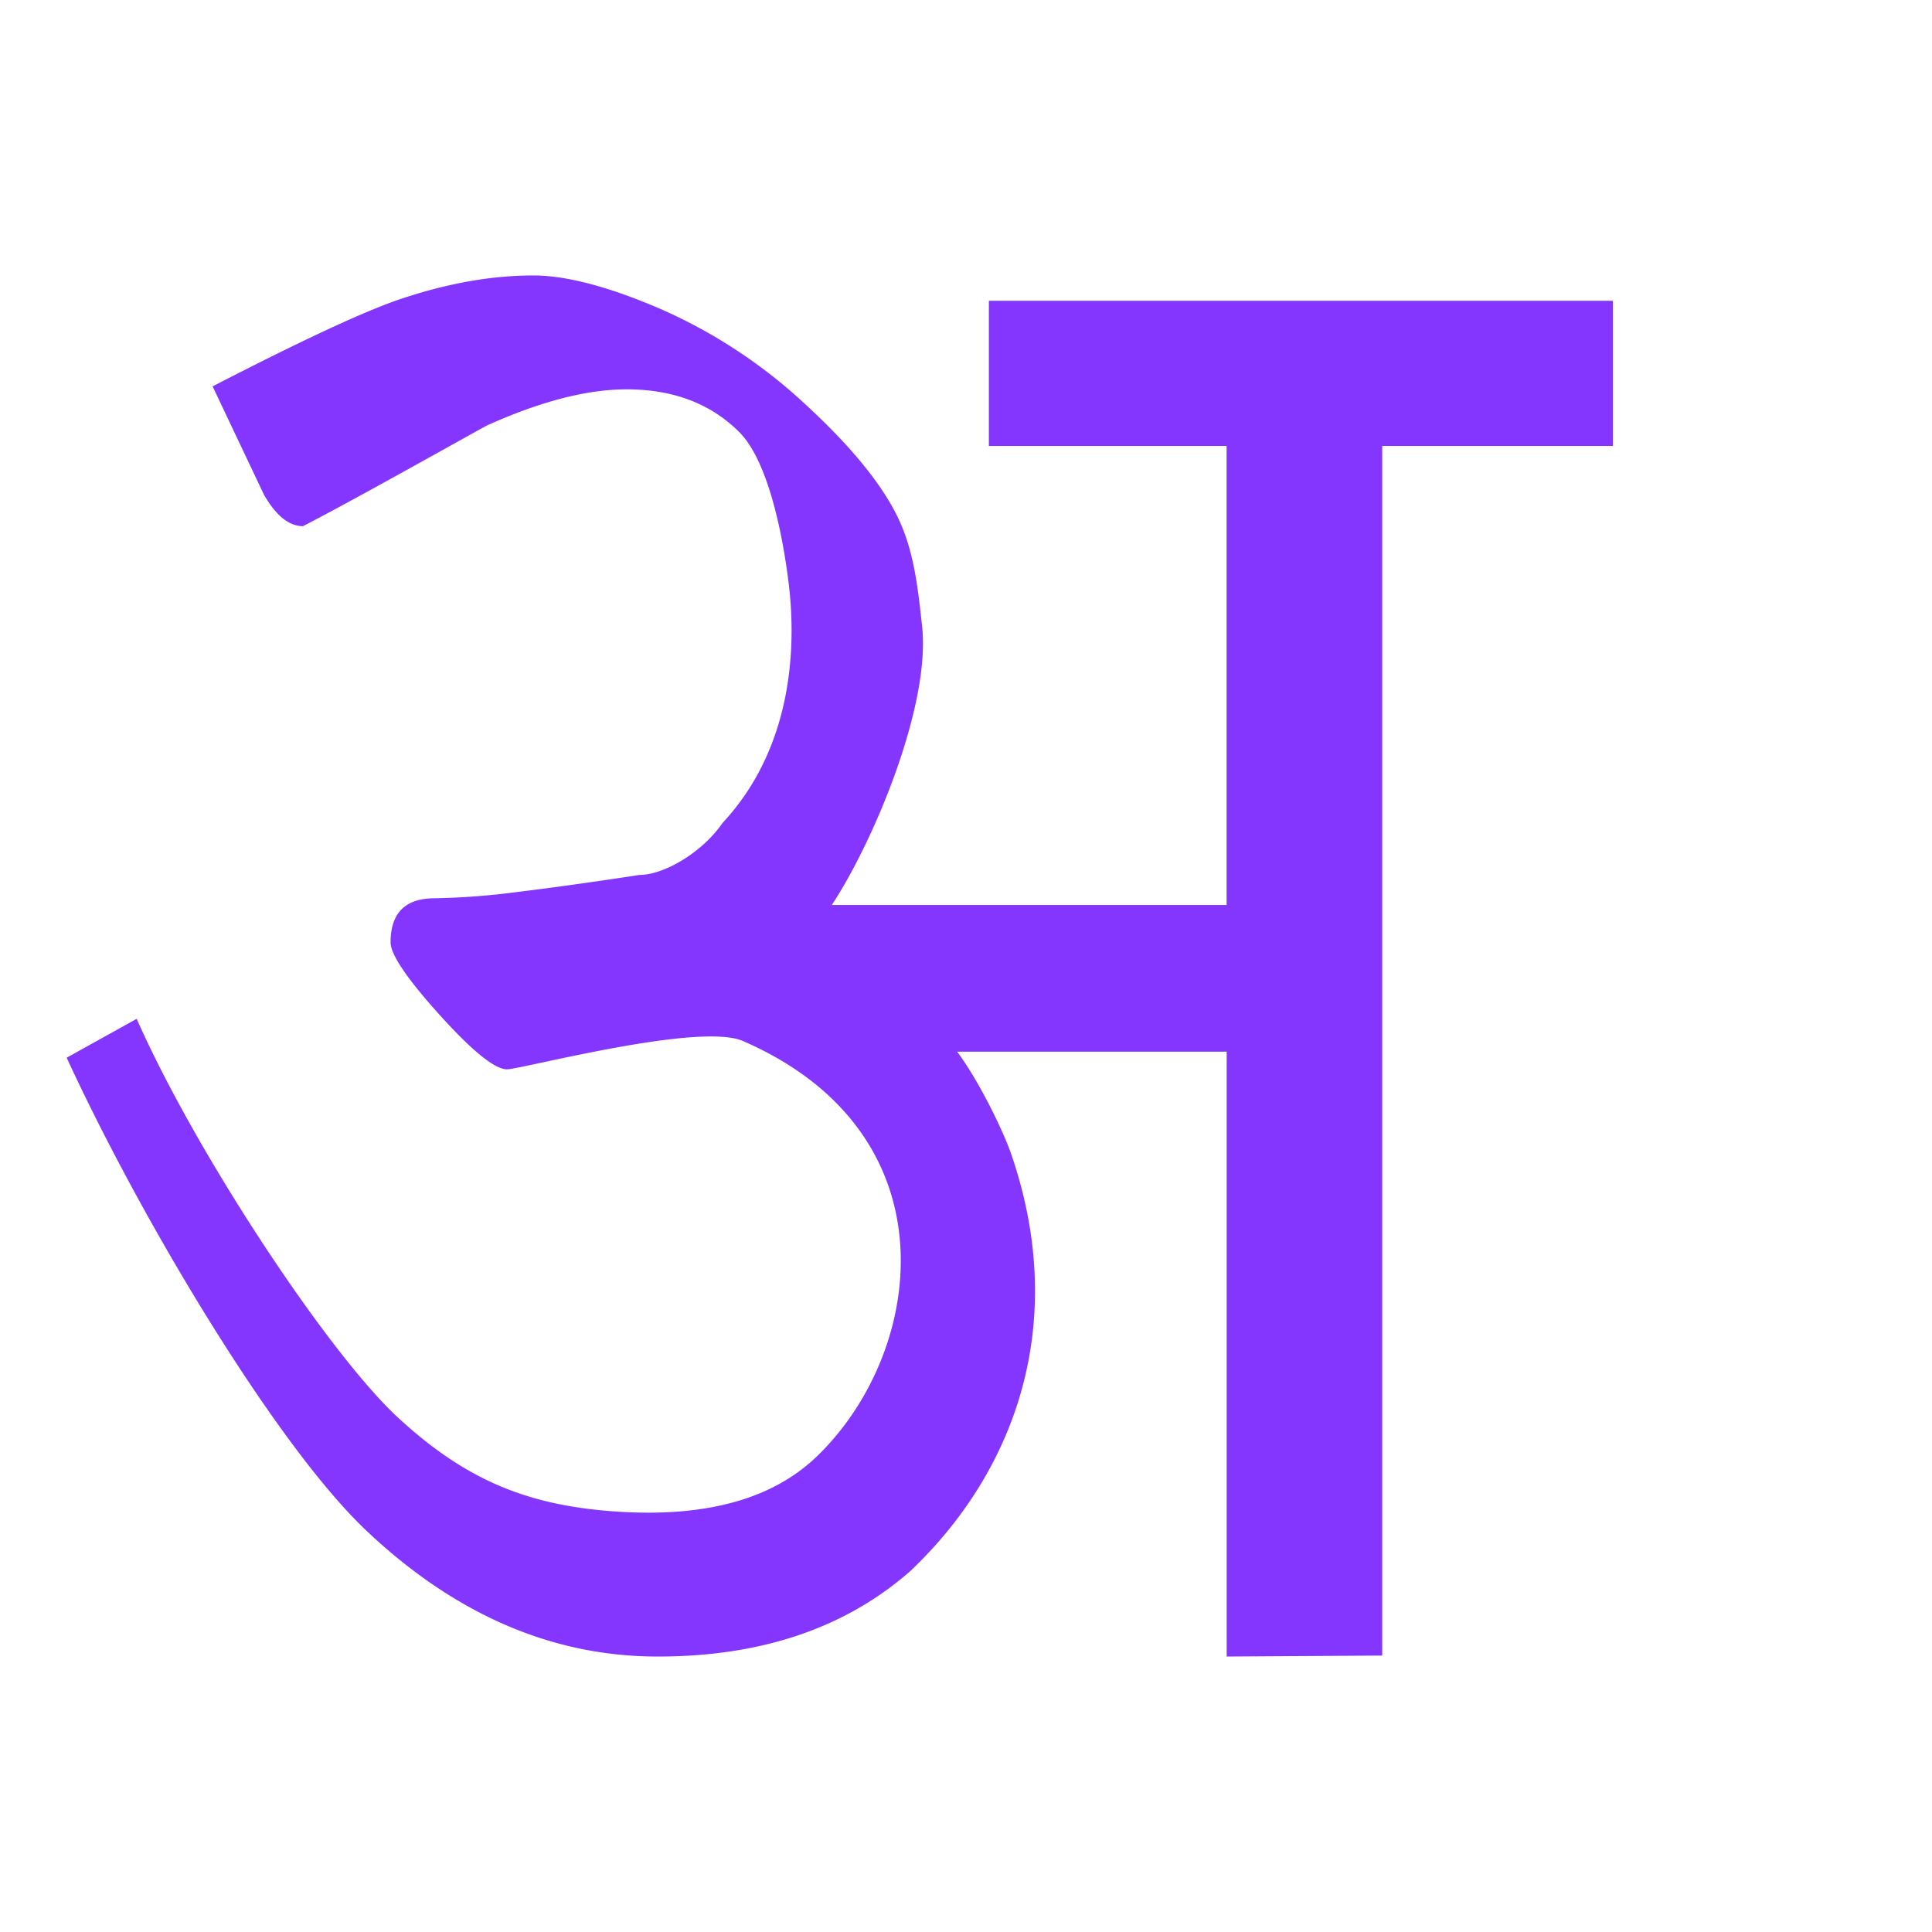 <svg id="Layer_1" data-name="Layer 1" xmlns="http://www.w3.org/2000/svg" width="512" height="512" viewBox="0 0 512 512">
  <defs>
    <style>
      .cls-1 {
        fill: #8436ff;
      }
    </style>
  </defs>
  <path class="cls-1" d="M427.43,79.71H262.06v38.47h63V239.84H220.43c11.28-17.14,26.19-53,23.94-73.82-1.13-10.43-2.18-20.19-6.52-29.08s-12.49-18.82-24.39-29.76A137,137,0,0,0,175,81.86Q154.39,73,141.34,73q-16.49,0-35,6.18c-12.37,4.12-34.91,15.43-50,23.21L70,131.2q4.8,8.25,10.3,8.24c13.28-6.86,35.36-19.31,48.65-26.64q21.27-9.61,37.09-9.62,18.54,0,29.88,11.34c7.55,7.55,11.4,26.58,13.05,39.75,1.91,15.31,1.91,43-17.52,63.86-5.44,7.89-15.57,13.74-22,13.74q-17.87,2.74-31.94,4.46a193.9,193.9,0,0,1-22.32,1.72q-11.68,0-11.68,11.68,0,4.82,13,19.23t17.86,14.42c3.66,0,50.88-12.55,62.47-7.52,55.77,24.19,48.55,81.31,20.45,109.3-10.78,10.89-27.75,17.21-54.07,15.41-23.3-1.59-39.77-8.26-57.86-25S52.24,306.2,36.22,270l-18.55,10.3C37.82,324.06,73.44,383.23,97,405.55S146.37,439,174.31,439q41.2,0,67-22.71C270,389,283.14,349.42,267.83,305.42c-1.69-4.85-7.75-18-14.17-26.72h71.42V439l41.22-.26V118.18h61.13Z"/>
</svg>
